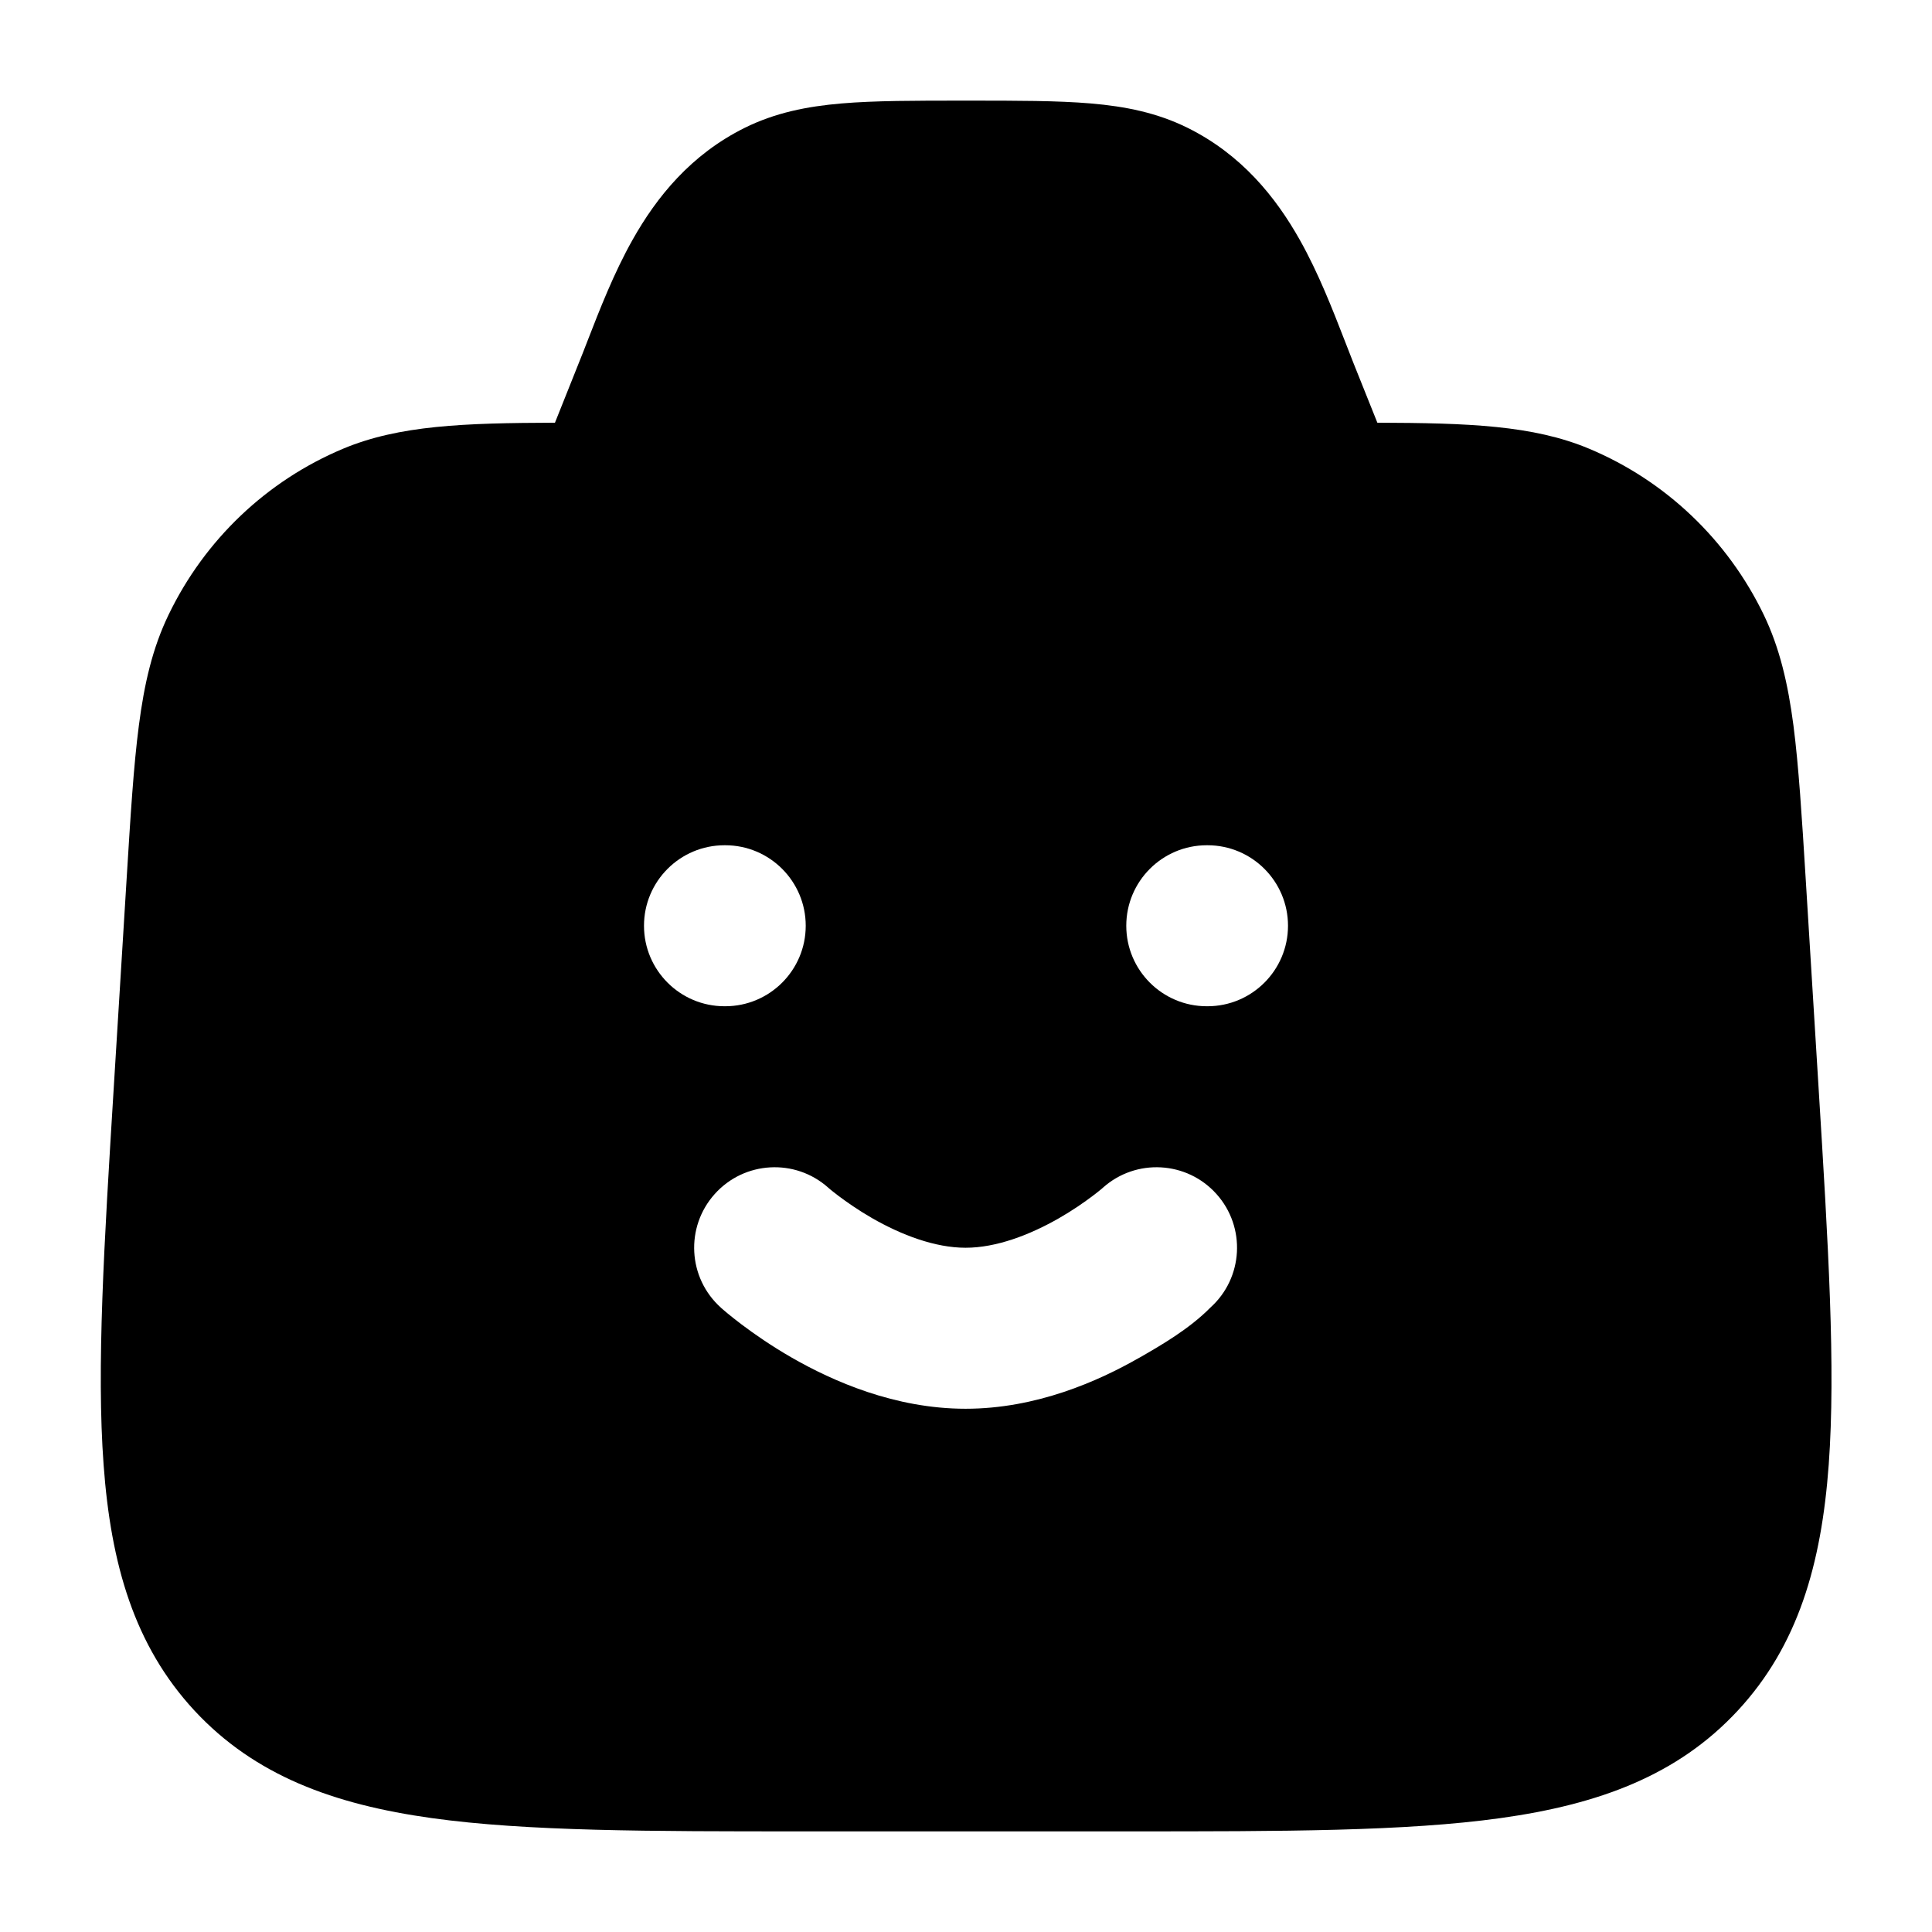 <svg width="24" height="24" viewBox="0 0 24 24" xmlns="http://www.w3.org/2000/svg">
    <path fill-rule="evenodd" clip-rule="evenodd" d="M12.033 1.25H11.97H11.97C11.367 1.25 10.866 1.25 10.454 1.285C10.021 1.322 9.63 1.401 9.253 1.587C8.581 1.92 8.156 2.449 7.858 2.979C7.626 3.39 7.447 3.852 7.295 4.243L7.295 4.243C7.259 4.336 7.225 4.424 7.191 4.507L6.894 5.251C5.767 5.255 4.958 5.282 4.26 5.575C3.312 5.973 2.543 6.706 2.095 7.635C1.894 8.05 1.792 8.495 1.725 9.013C1.659 9.517 1.621 10.139 1.573 10.917L1.413 13.512C1.293 15.456 1.198 16.991 1.287 18.196C1.377 19.433 1.668 20.442 2.415 21.249C3.165 22.057 4.145 22.415 5.362 22.585C6.545 22.75 8.065 22.75 9.985 22.75H14.019C15.939 22.75 17.459 22.75 18.641 22.585C19.859 22.415 20.839 22.057 21.588 21.249C22.336 20.442 22.626 19.433 22.717 18.196C22.805 16.991 22.711 15.456 22.591 13.512L22.431 10.917C22.383 10.139 22.344 9.517 22.279 9.013C22.211 8.495 22.109 8.05 21.909 7.635C21.46 6.706 20.691 5.973 19.743 5.575C19.046 5.282 18.237 5.255 17.11 5.251L16.812 4.507C16.779 4.424 16.745 4.336 16.709 4.243C16.557 3.852 16.378 3.39 16.146 2.979C15.848 2.449 15.423 1.92 14.751 1.587C14.374 1.401 13.983 1.322 13.55 1.285C13.137 1.25 12.637 1.25 12.033 1.25H12.033ZM9 10.5C8.448 10.5 8 10.948 8 11.5C8 12.052 8.448 12.5 9 12.5H9.009C9.561 12.5 10.009 12.052 10.009 11.5C10.009 10.948 9.561 10.5 9.009 10.5H9ZM14.991 10.5C14.439 10.5 13.991 10.948 13.991 11.5C13.991 12.052 14.439 12.5 14.991 12.5H15C15.552 12.5 16 12.052 16 11.5C16 10.948 15.552 10.5 15 10.5H14.991ZM10.288 14.753C9.877 14.387 9.247 14.422 8.879 14.832C8.51 15.243 8.544 15.875 8.955 16.244L8.957 16.246L8.959 16.248L8.965 16.253L8.981 16.267C8.995 16.279 9.012 16.294 9.034 16.312C9.078 16.348 9.138 16.397 9.214 16.454C9.364 16.567 9.578 16.717 9.839 16.867C10.345 17.157 11.117 17.5 11.995 17.5C12.874 17.5 13.645 17.157 14.151 16.867L14.154 16.866C14.415 16.716 14.772 16.511 15.035 16.244C15.446 15.875 15.48 15.243 15.111 14.832C14.743 14.422 14.113 14.387 13.702 14.753L13.7 14.755C13.697 14.758 13.689 14.765 13.678 14.774C13.656 14.792 13.619 14.822 13.571 14.858C13.473 14.932 13.329 15.033 13.155 15.133C12.79 15.342 12.375 15.5 11.995 15.5C11.615 15.5 11.2 15.342 10.835 15.133C10.661 15.033 10.518 14.932 10.419 14.858C10.371 14.822 10.335 14.792 10.312 14.774L10.302 14.765L10.29 14.755L10.288 14.753Z"/>
</svg>
